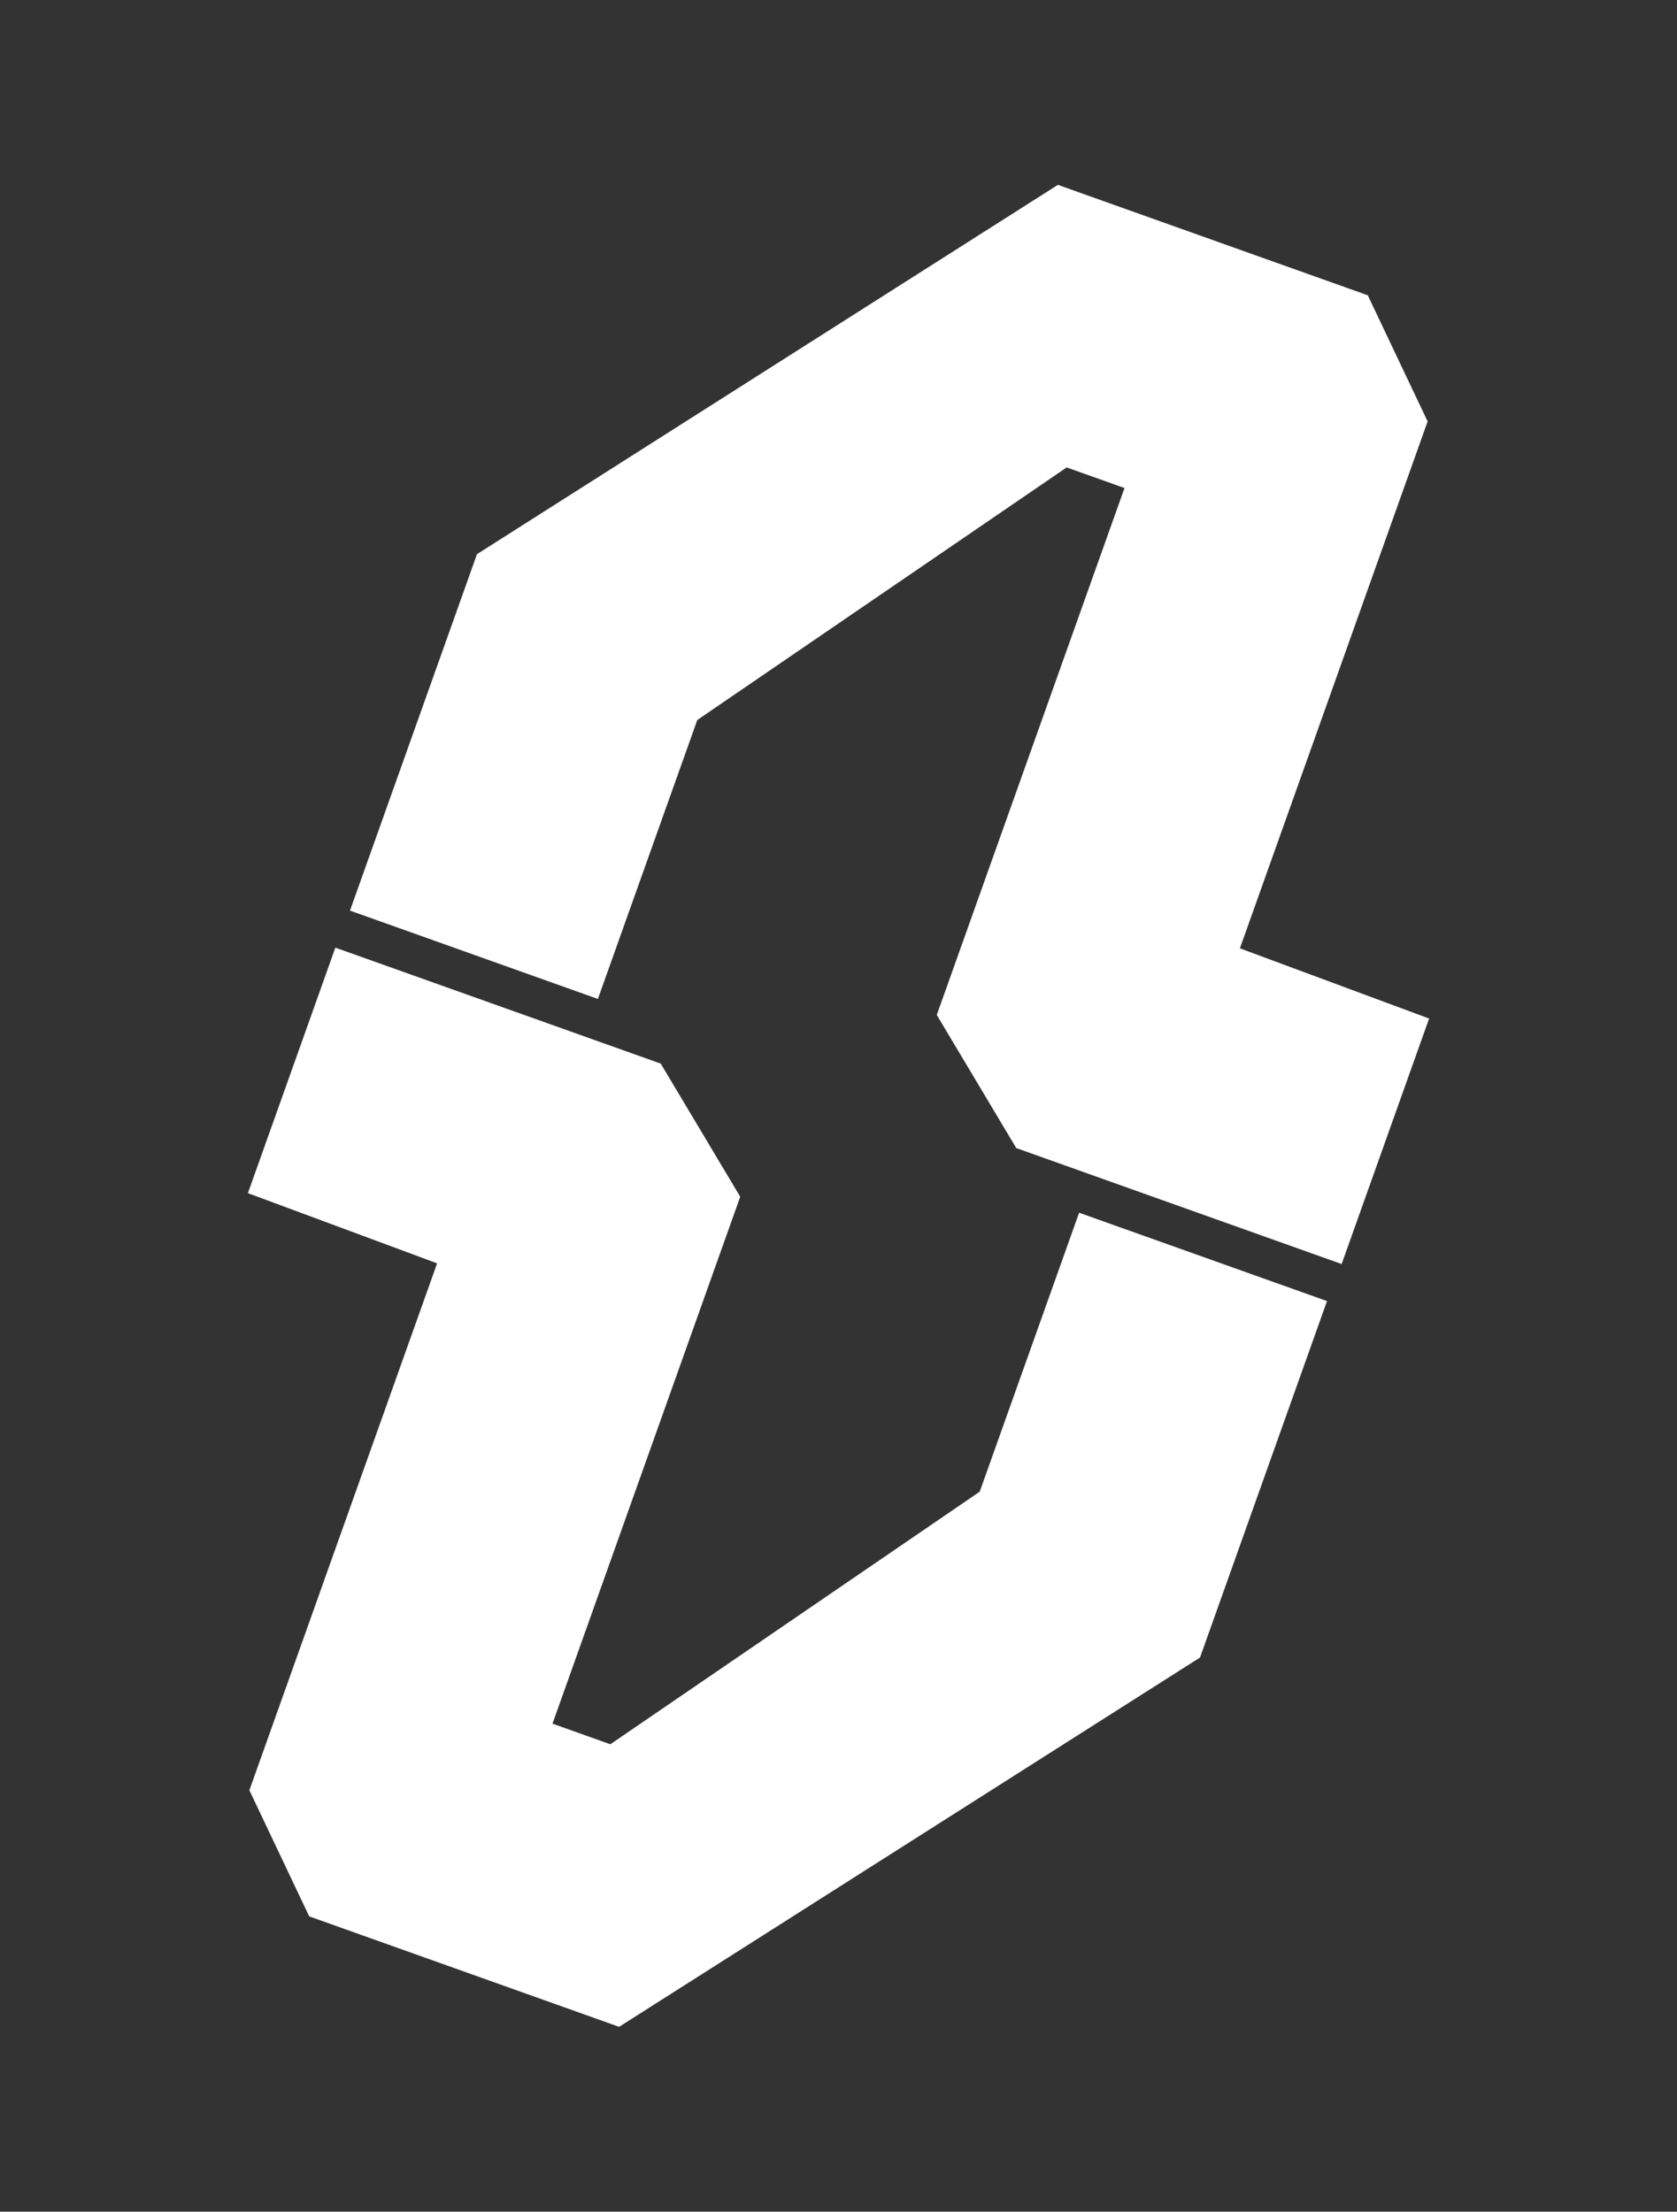 <svg width="317" height="418" viewBox="0 0 317 418" fill="none" xmlns="http://www.w3.org/2000/svg">
<rect x="0" y="0" width="317" height="418" fill="#333333" stroke="none"/>
<path d="M82.624 238.768L46.858 225.5L57.13 196.675L63.392 179.101L124.899 201.019L139.924 226.179L104.438 325.762L115.369 329.658L185.194 281.921L203.981 229.2L227.412 237.55L250.843 245.899L226.838 313.265L117.028 383.062L58.449 362.188L47.138 338.352L82.624 238.768Z" fill="white"/>
<path d="M234.376 179.231L270.142 192.5L259.871 221.325L253.608 238.899L192.101 216.981L177.076 191.821L212.562 92.238L201.631 88.342L131.806 136.079L113.019 188.8L89.588 180.45L66.157 172.1L90.162 104.735L199.972 34.937L258.551 55.812L269.862 79.648L234.376 179.231Z" fill="white"/>
</svg>

